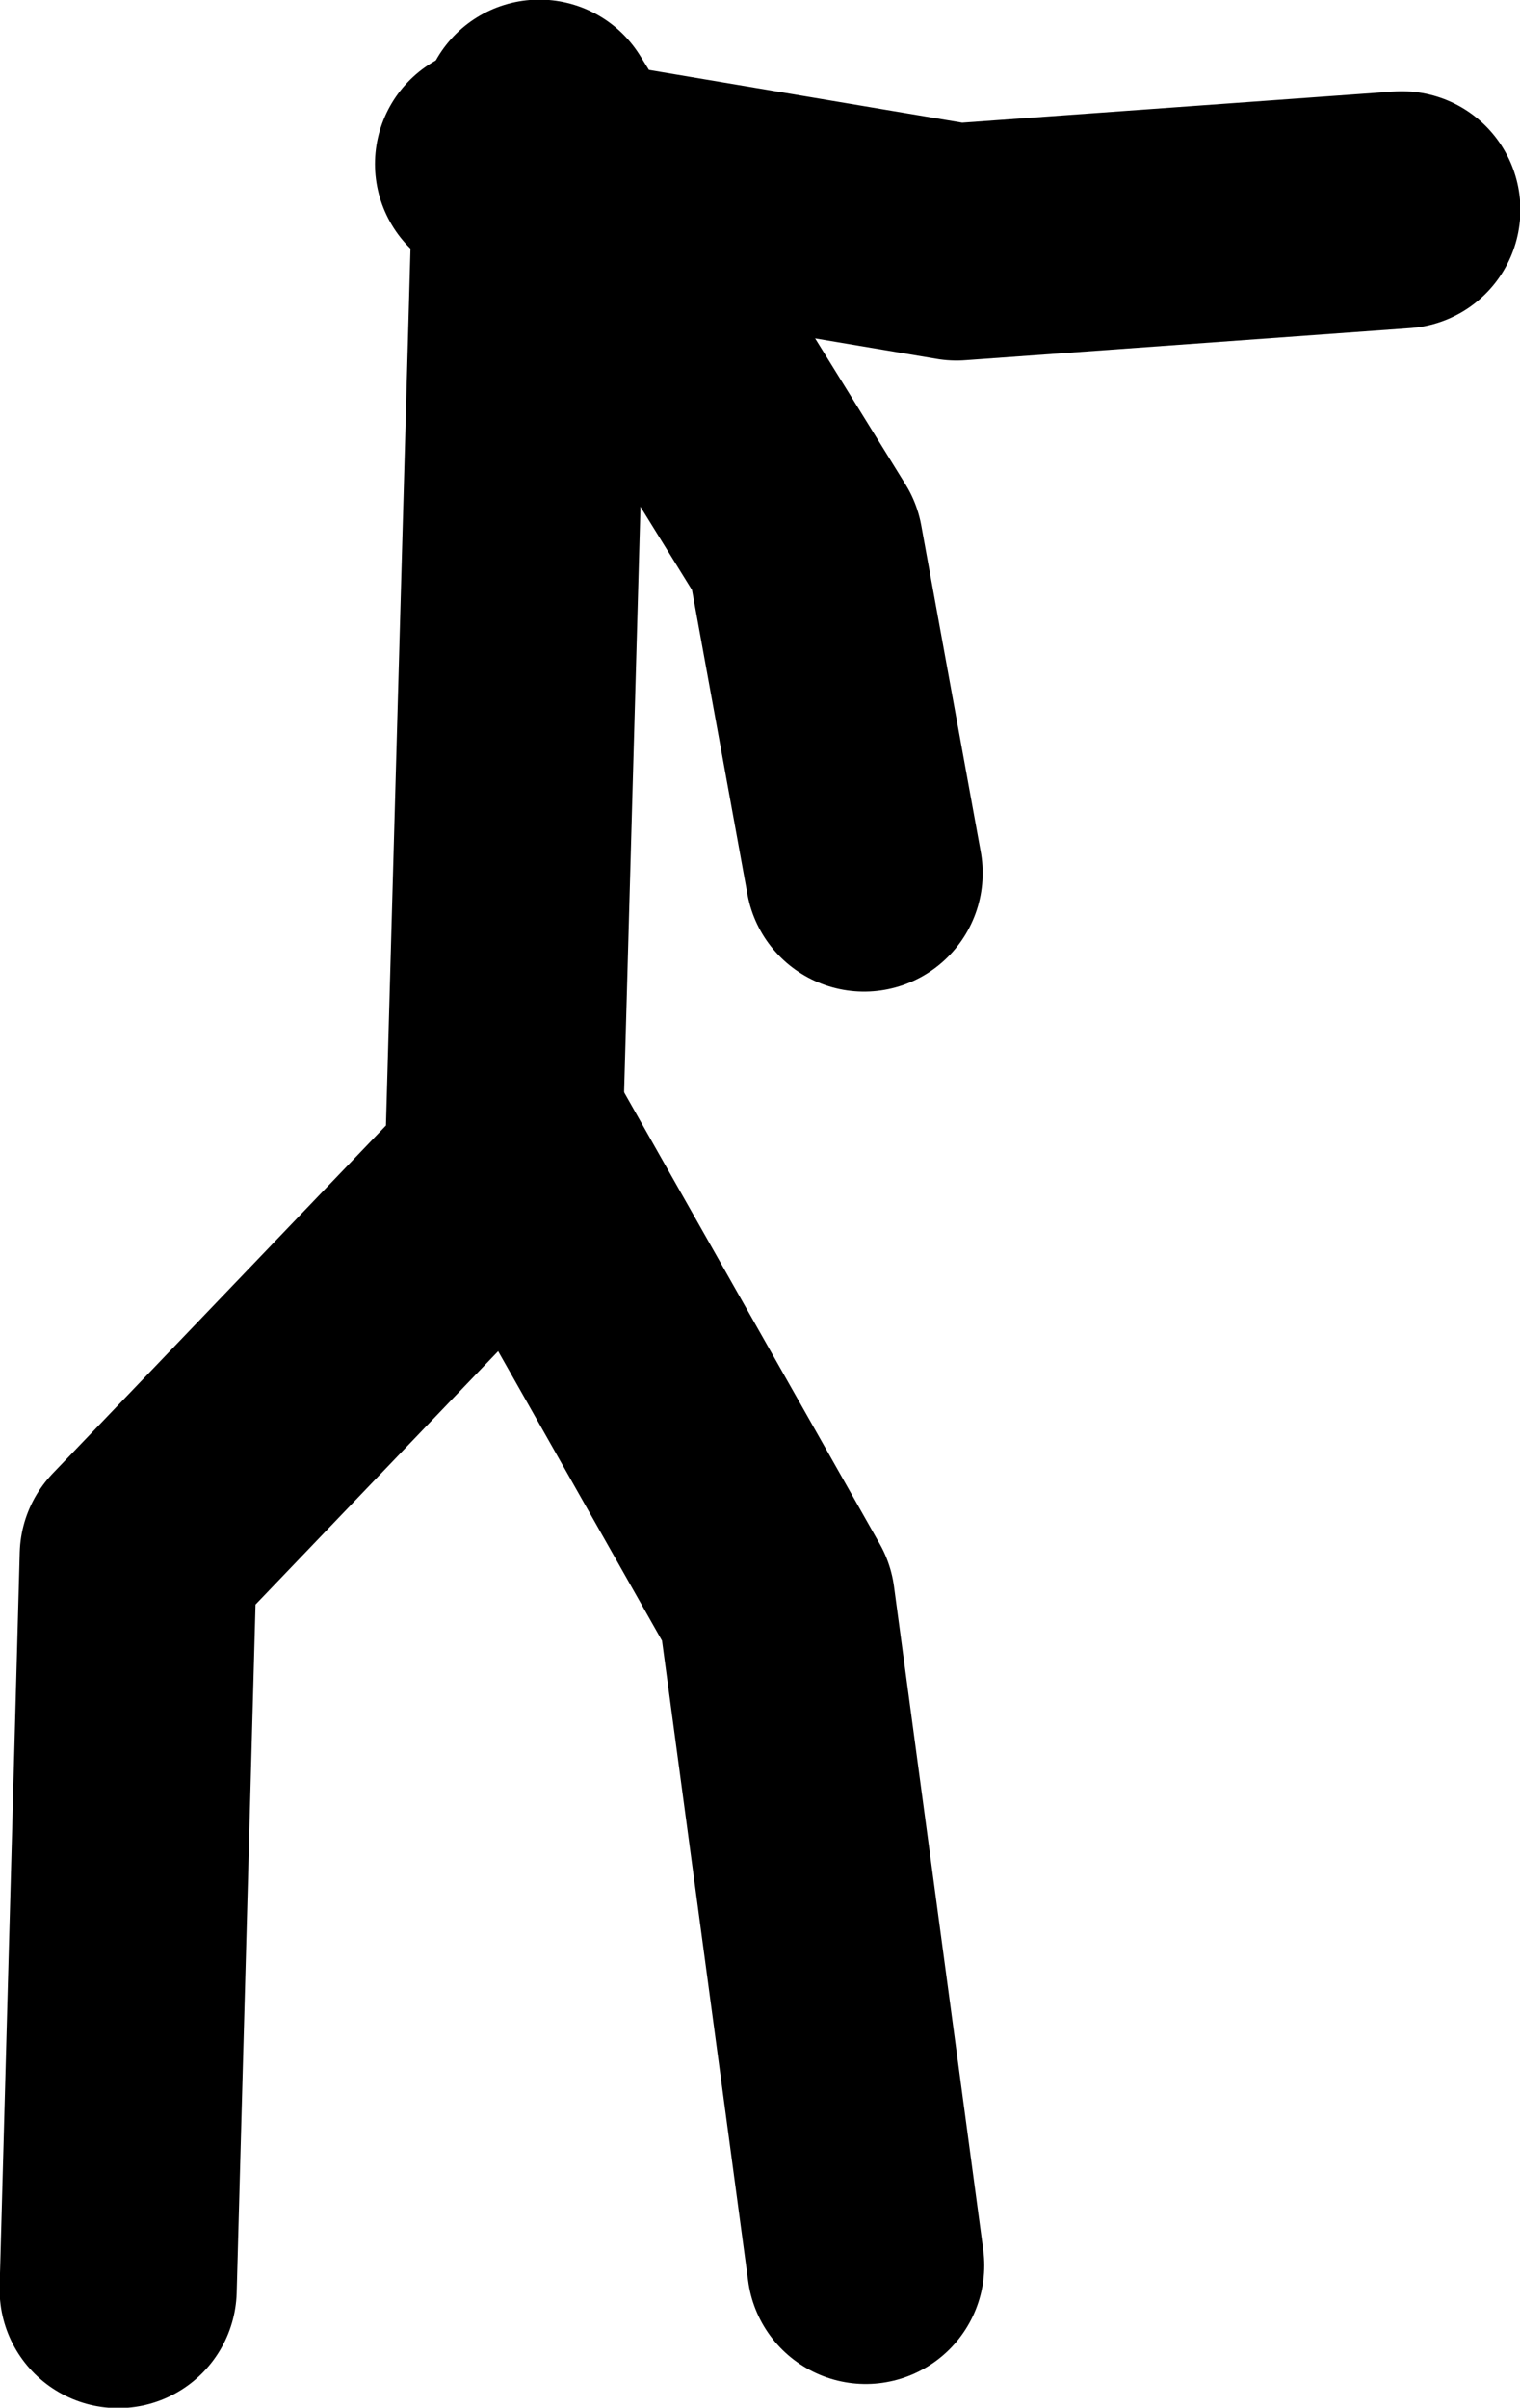 <?xml version="1.0" encoding="UTF-8" standalone="no"?>
<svg xmlns:xlink="http://www.w3.org/1999/xlink" height="149.75px" width="94.55px" xmlns="http://www.w3.org/2000/svg">
  <g transform="matrix(1.0, 0.0, 0.0, 1.0, 21.4, -40.2)">
    <path d="M10.85 111.5 L26.9 139.85 32.45 181.1" fill="none" stroke="#000000" stroke-linecap="round" stroke-linejoin="round" stroke-width="14.75"/>
    <path d="M11.65 50.75 L9.9 113.25 -12.8 136.95 -14.05 182.6" fill="none" stroke="#000000" stroke-linecap="round" stroke-linejoin="round" stroke-width="14.75"/>
    <path d="M12.15 47.55 L28.65 74.2 32.35 94.5" fill="none" stroke="#000000" stroke-linecap="round" stroke-linejoin="round" stroke-width="14.75"/>
    <path d="M9.3 50.4 L38.1 55.25 65.8 53.25" fill="none" stroke="#000000" stroke-linecap="round" stroke-linejoin="round" stroke-width="14.75"/>
  </g>
</svg>
